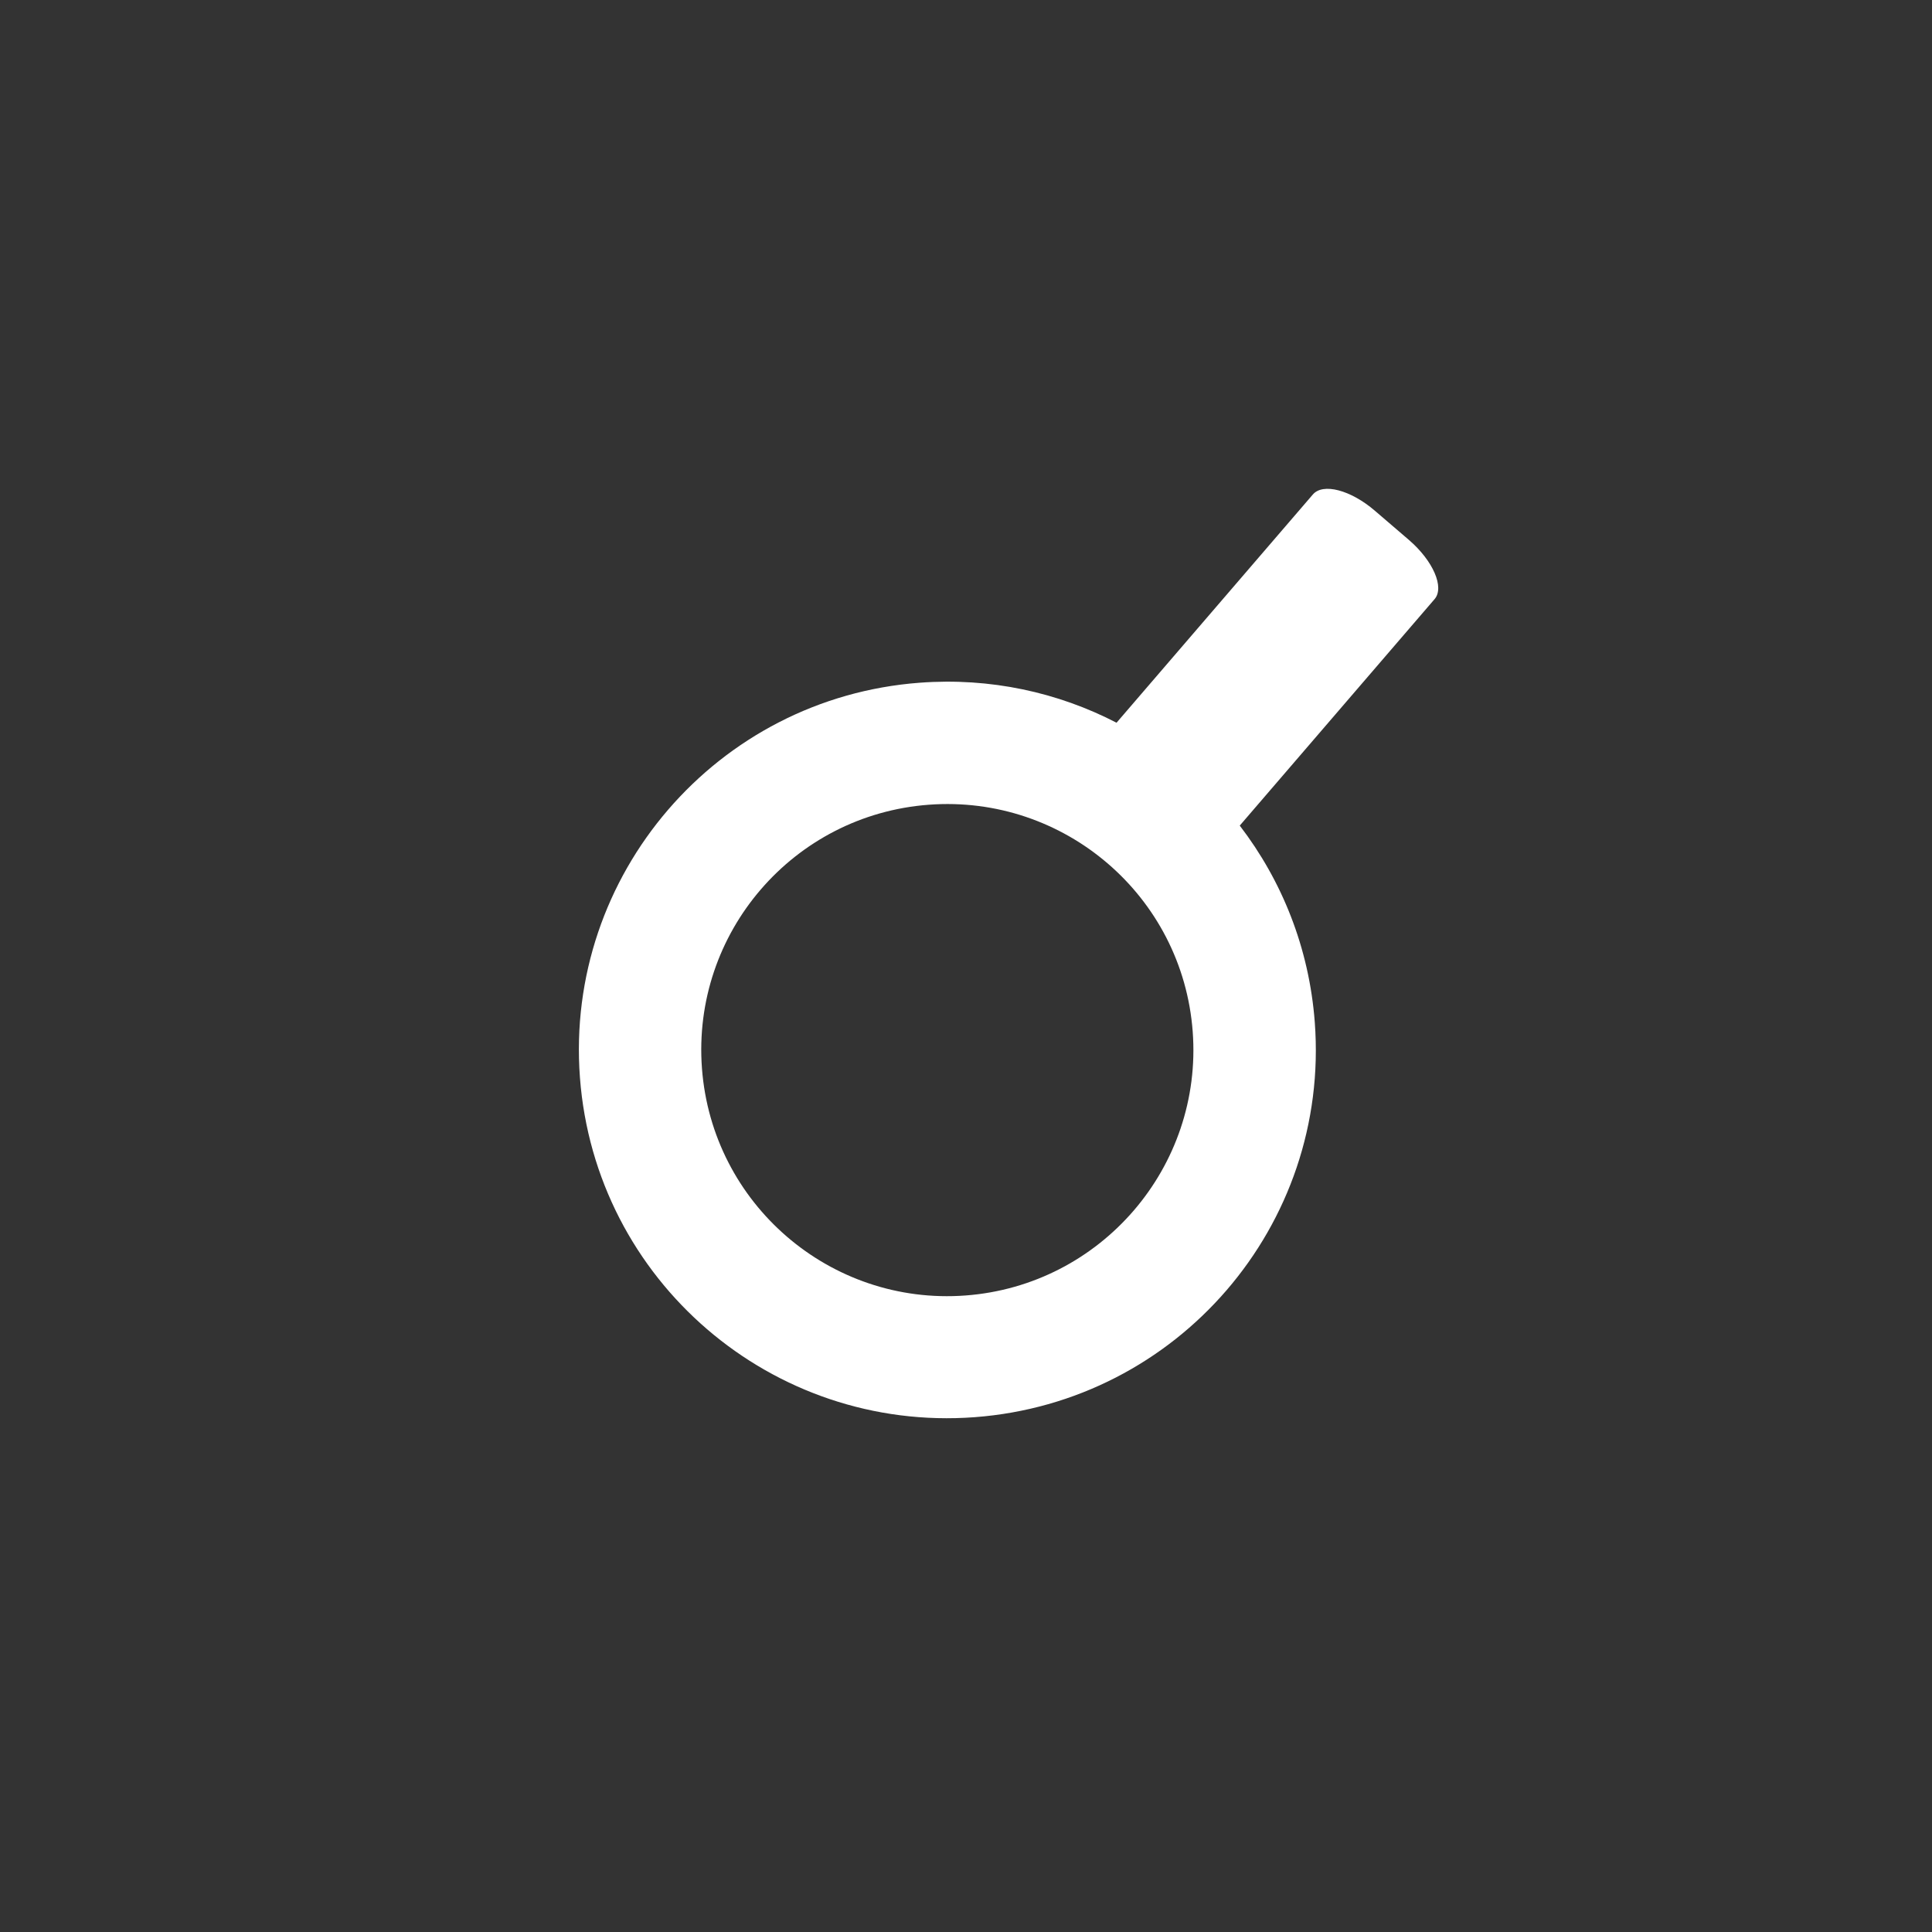 <?xml version="1.0" encoding="utf-8"?>
<!-- Generator: Adobe Illustrator 15.1.0, SVG Export Plug-In . SVG Version: 6.00 Build 0)  -->
<!DOCTYPE svg PUBLIC "-//W3C//DTD SVG 1.1//EN" "http://www.w3.org/Graphics/SVG/1.1/DTD/svg11.dtd">
<svg version="1.1" id="Layer_1" xmlns="http://www.w3.org/2000/svg" xmlns:xlink="http://www.w3.org/1999/xlink" x="0px" y="0px"
	 width="100px" height="100px" viewBox="0 0 100 100" enable-background="new 0 0 100 100" xml:space="preserve">
<rect x="0" y="0" width="100" height="100" fill="#333333" stroke="none"/>
<g id="XMLID_13_">
	<g>
		<g id="XMLID_10_">
			<g>
				<path fill="#FFFFFF" d="M74.254,31.01L64.169,42.733c2.18,2.841,3.594,6.327,3.884,10.182
					c0.789,10.51-7.091,19.648-17.601,20.438c-10.49,0.787-19.646-7.071-20.435-17.582c-0.788-10.491,7.091-19.646,17.58-20.433
					c3.669-0.276,7.165,0.501,10.195,2.07l10.154-11.806c0.523-0.625,1.969-0.242,3.221,0.837l1.763,1.512
					C74.181,29.03,74.775,30.404,74.254,31.01z M48.072,41.653c-7.013,0.526-12.265,6.631-11.739,13.645
					c0.527,7.013,6.633,12.283,13.646,11.756c7.013-0.526,12.282-6.649,11.755-13.663C61.208,46.377,55.087,41.127,48.072,41.653z"
					/>
			</g>
		</g>
	</g>
</g>
</svg>
